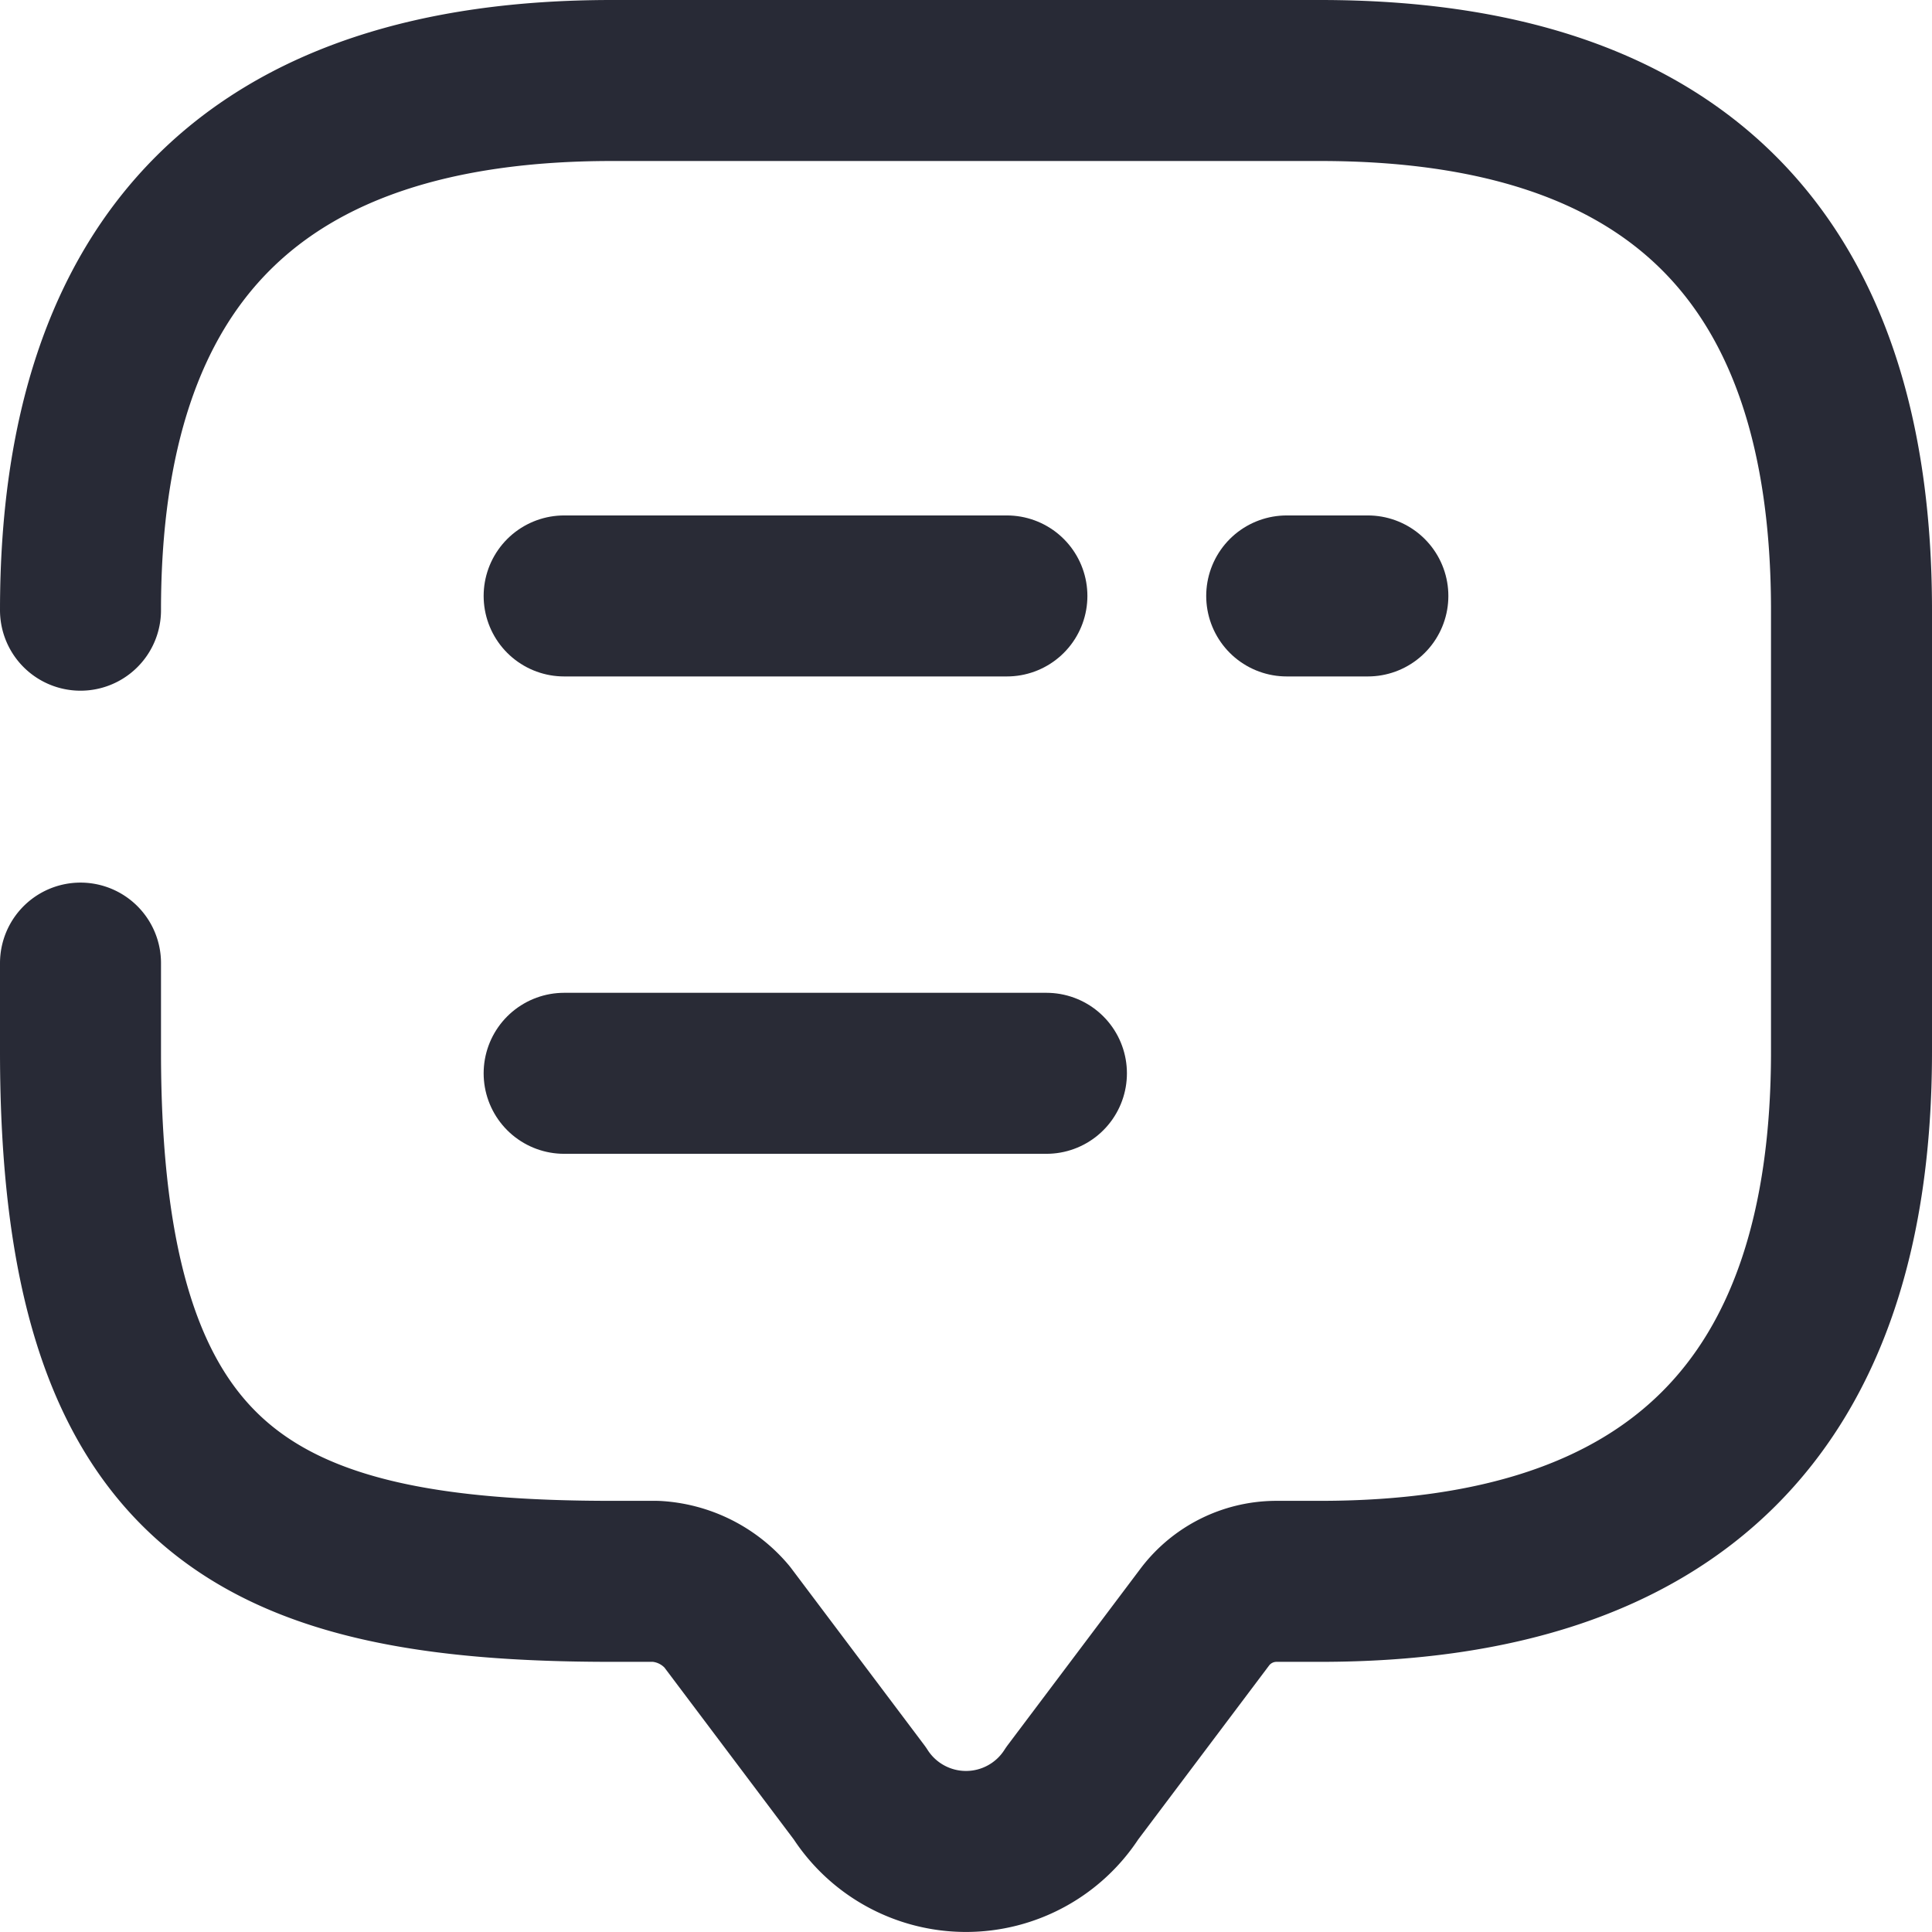 <svg xmlns="http://www.w3.org/2000/svg" width="24" height="24" viewBox="0 0 24 24">
  <g id="Group_848" data-name="Group 848" transform="translate(1 1)">
    <path id="Path_25" data-name="Path 25" d="M2,8.58Q2,2,8.6,2h8.8Q24,2,24,8.58v5.484q0,6.58-6.6,6.58h-.55a1.116,1.116,0,0,0-.88.439l-1.65,2.193a1.566,1.566,0,0,1-2.64,0l-1.65-2.193a1.245,1.245,0,0,0-.88-.439H8.6c-4.4,0-6.6-1.1-6.6-6.58v-1.1" transform="translate(-2 -2)" fill="none" stroke="#282a36" stroke-linecap="round" stroke-linejoin="round" stroke-miterlimit="10" stroke-width="2"/>
    <path id="Path_26" data-name="Path 26" d="M15.976,8h1.008M7,8h5.5M7,13.93h5.991" transform="translate(-0.992 -1.597)" fill="none" stroke="#292b36" stroke-linecap="round" stroke-linejoin="round" stroke-width="2"/>
  </g>
</svg>
